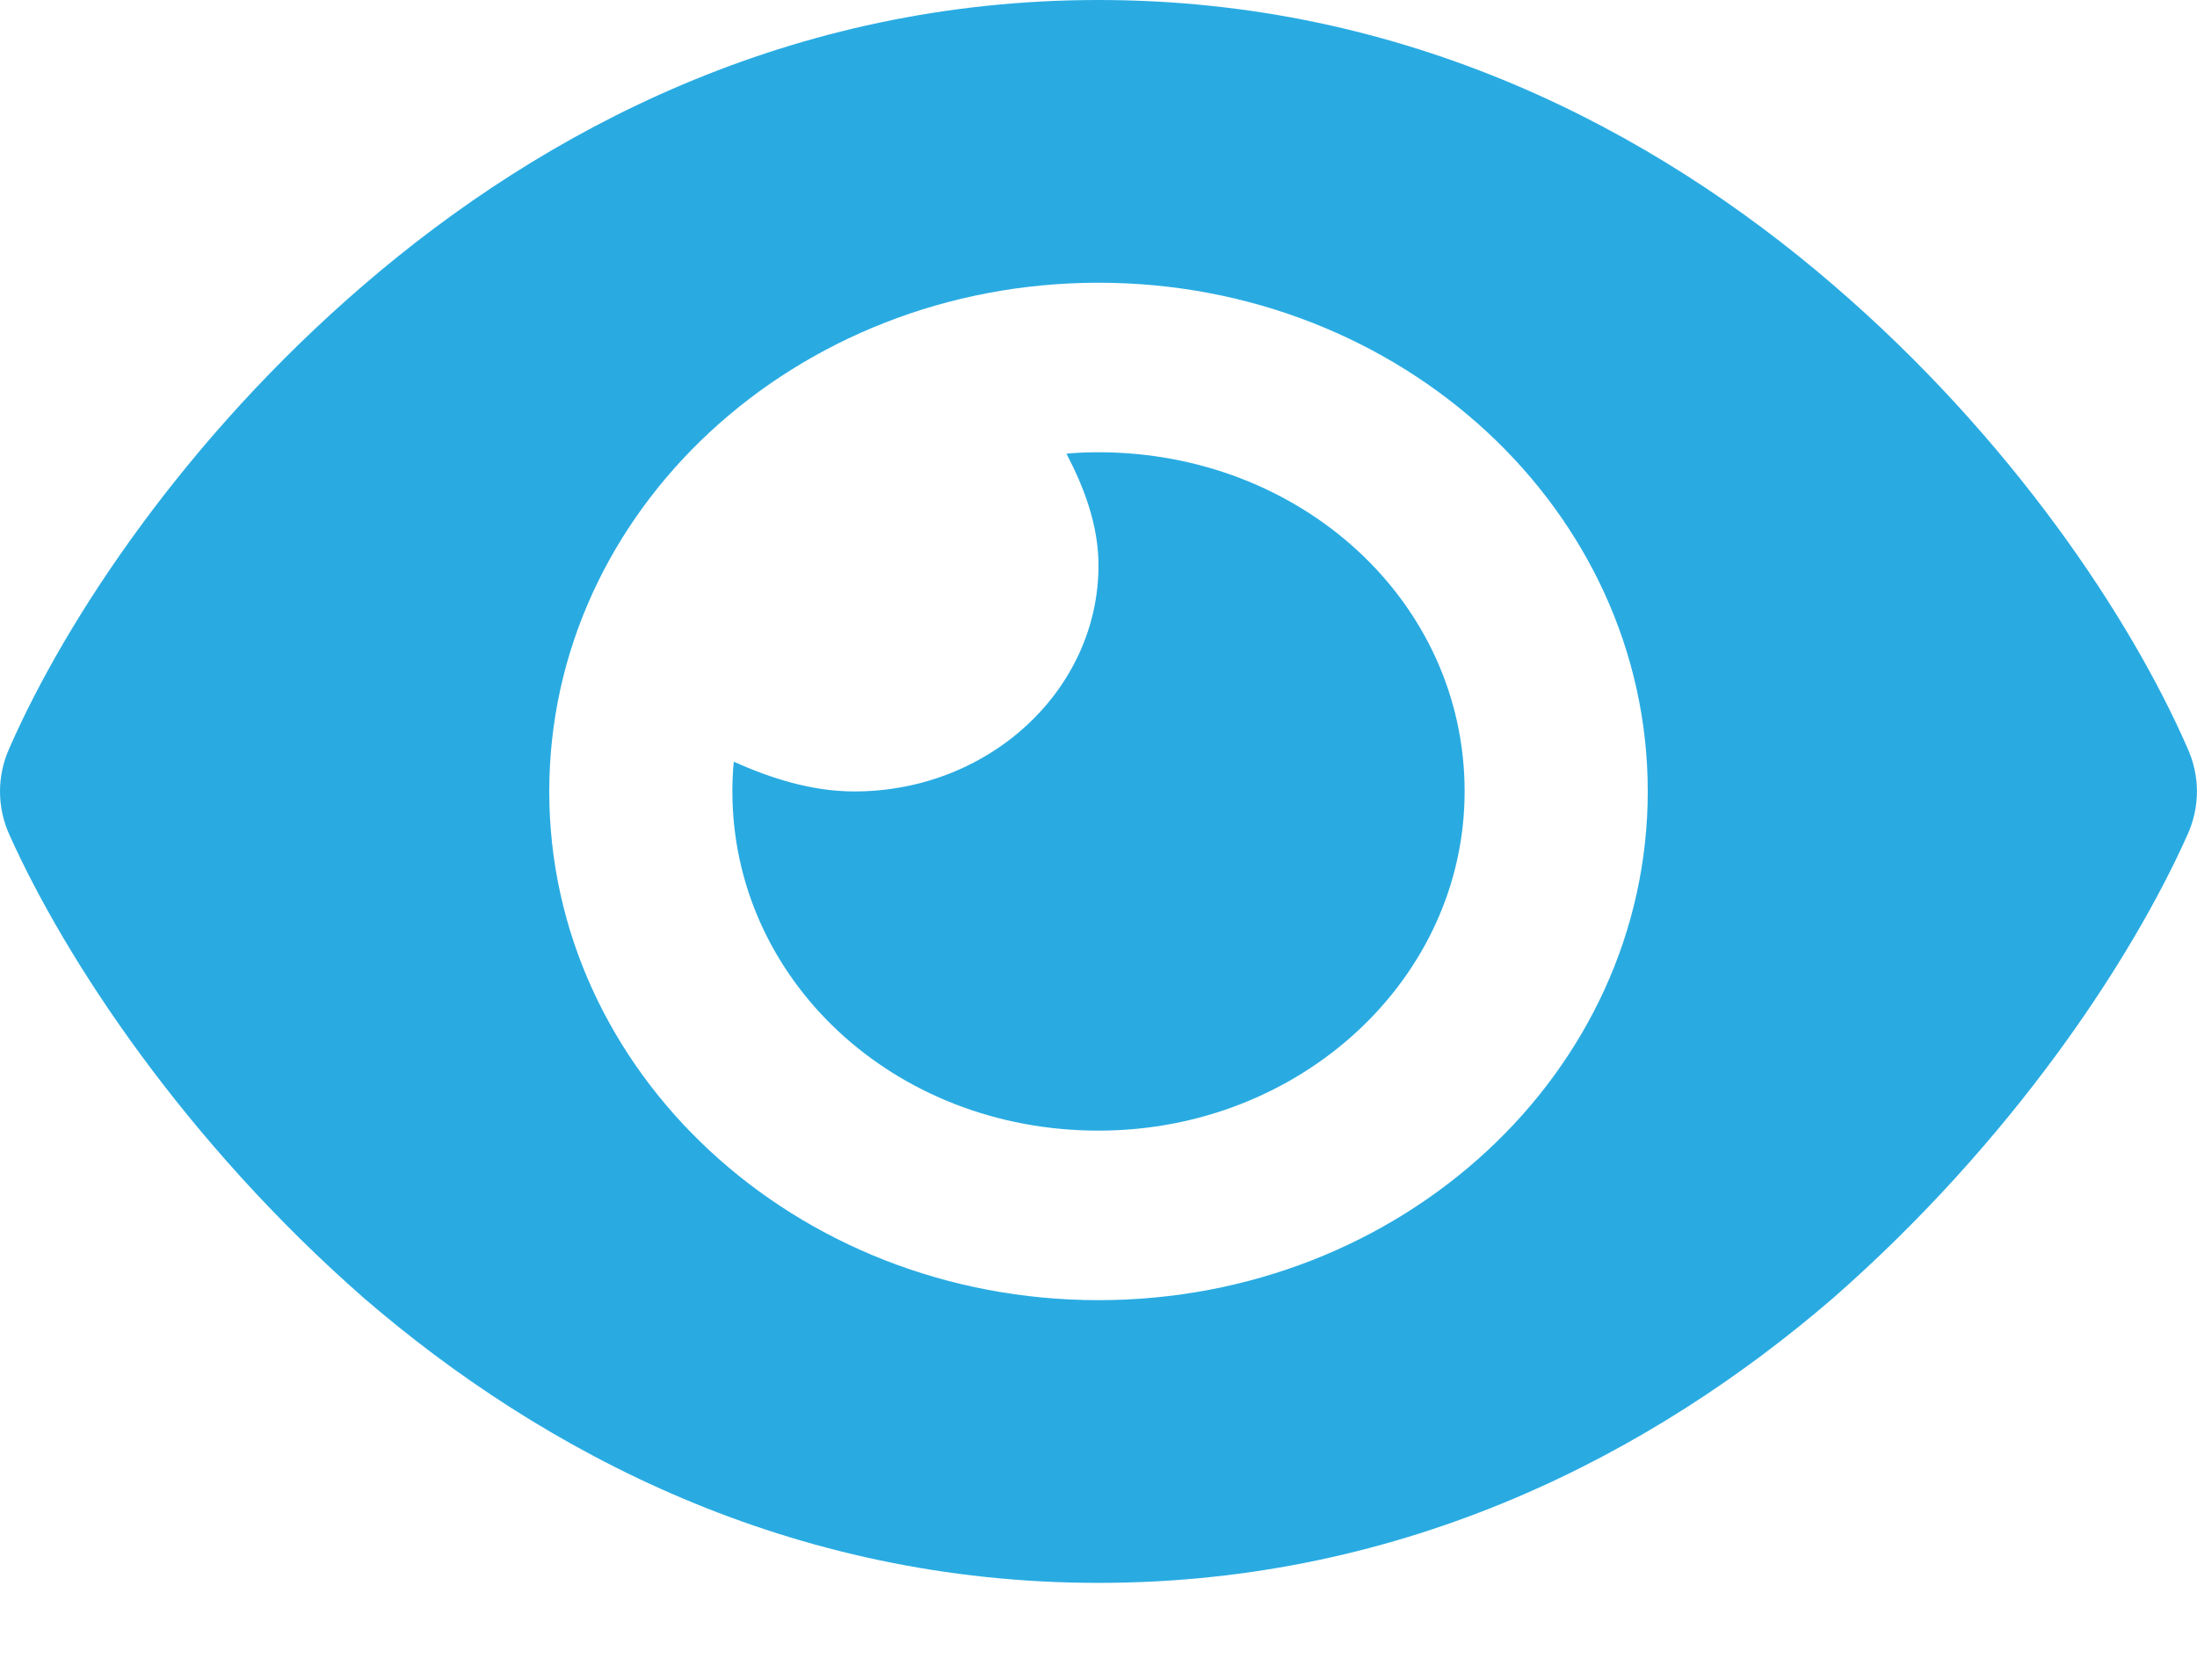 <svg width="17" height="13" viewBox="0 0 17 13" fill="none" xmlns="http://www.w3.org/2000/svg">
<path d="M8.252 3.511C8.335 3.503 8.417 3.5 8.5 3.5C10.064 3.5 11.333 4.651 11.333 6.125C11.333 7.574 10.064 8.75 8.5 8.75C6.909 8.75 5.667 7.574 5.667 6.125C5.667 6.048 5.67 5.972 5.678 5.895C5.953 6.018 6.272 6.125 6.611 6.125C7.653 6.125 8.5 5.34 8.5 4.375C8.5 4.061 8.385 3.765 8.252 3.511ZM14.184 2.204C15.566 3.391 16.489 4.788 16.926 5.789C17.024 6.005 17.024 6.245 16.926 6.461C16.489 7.438 15.566 8.835 14.184 10.046C12.794 11.244 10.885 12.25 8.5 12.25C6.115 12.25 4.206 11.244 2.816 10.046C1.435 8.835 0.512 7.438 0.073 6.461C0.025 6.355 0 6.24 0 6.125C0 6.01 0.025 5.895 0.073 5.789C0.512 4.788 1.435 3.391 2.816 2.204C4.206 1.007 6.115 0 8.5 0C10.885 0 12.794 1.007 14.184 2.204ZM8.5 2.188C6.154 2.188 4.25 3.951 4.25 6.125C4.25 8.299 6.154 10.062 8.5 10.062C10.846 10.062 12.75 8.299 12.75 6.125C12.75 3.951 10.846 2.188 8.5 2.188Z" fill="#29ABE2"/>
</svg>

